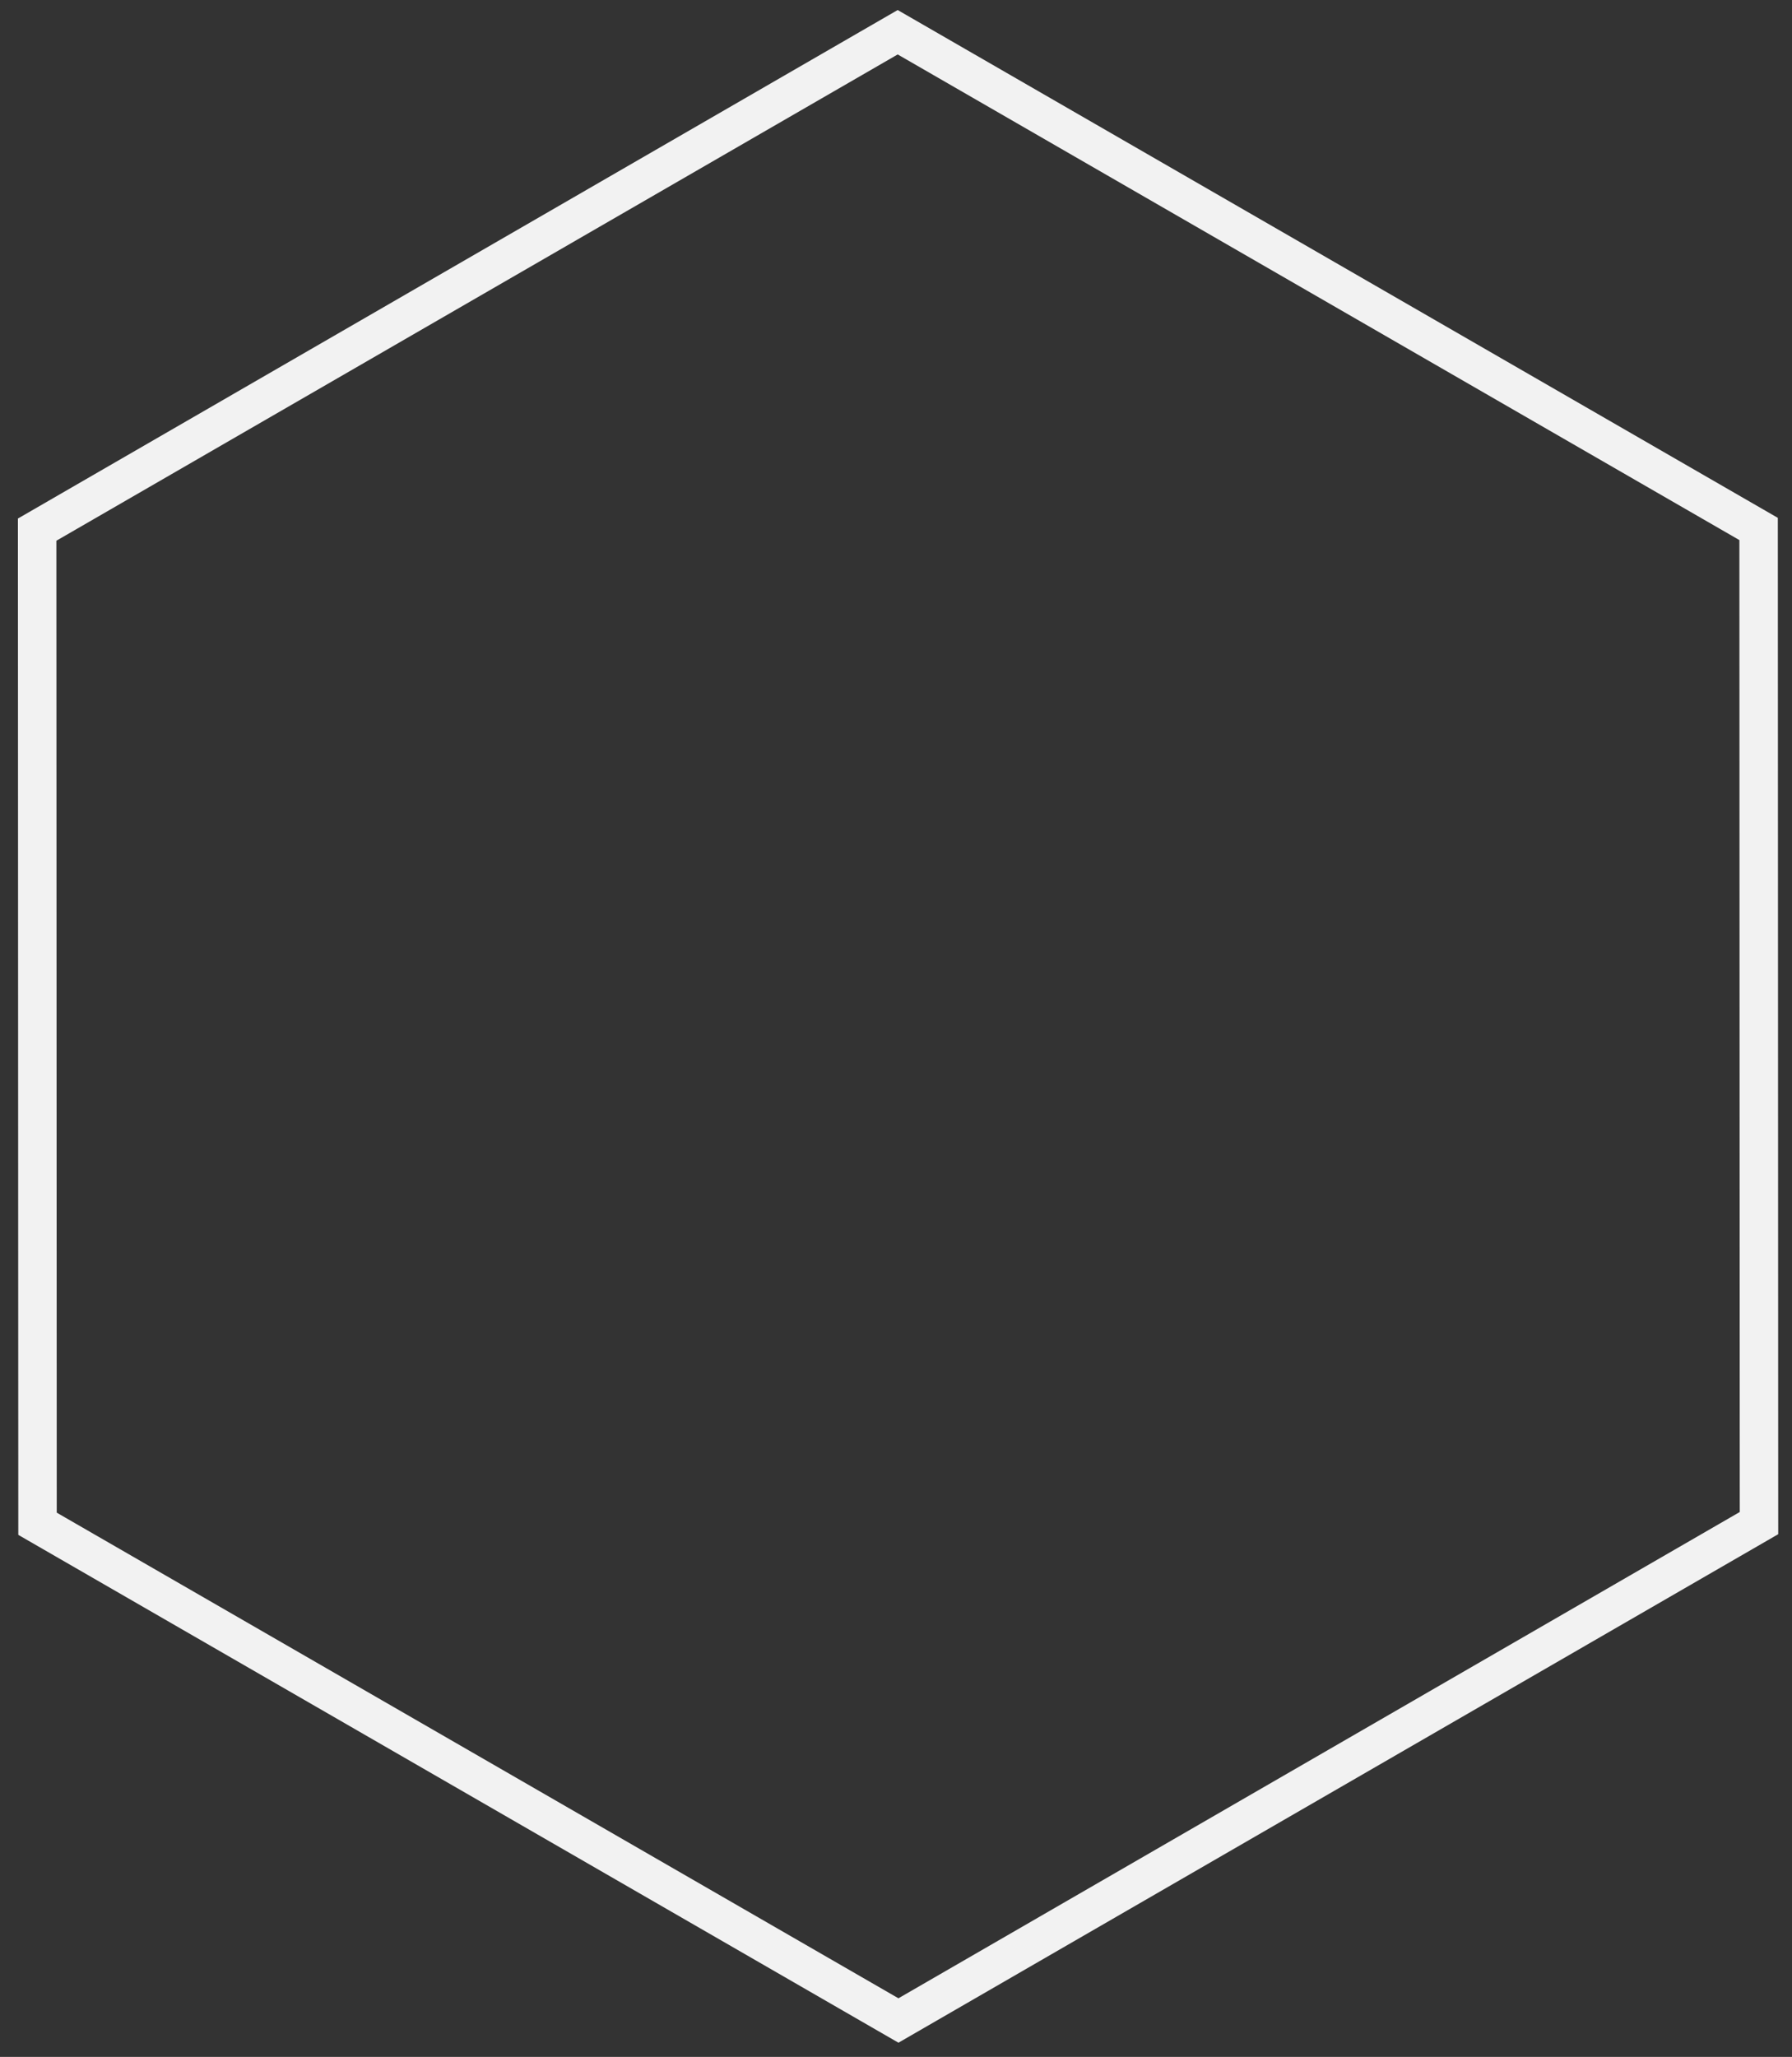 <?xml version="1.0" encoding="UTF-8" standalone="no"?>
<!-- Created with Inkscape (http://www.inkscape.org/) -->

<svg
   xmlns:dc="http://purl.org/dc/elements/1.1/"
   xmlns:cc="http://creativecommons.org/ns#"
   xmlns:rdf="http://www.w3.org/1999/02/22-rdf-syntax-ns#"
   xmlns:svg="http://www.w3.org/2000/svg"
   xmlns="http://www.w3.org/2000/svg"
   xmlns:sodipodi="http://sodipodi.sourceforge.net/DTD/sodipodi-0.dtd"
   xmlns:inkscape="http://www.inkscape.org/namespaces/inkscape"
   width="183mm"
   height="210mm"
   viewBox="0 0 648.425 744.094"
   id="svg2"
   version="1.1"
   inkscape:version="0.91 r13725"
   sodipodi:docname="base-hexagon.svg">
  <rect x="0" y="0" width="648.425" height="744.094" fill="#333333" stroke="none"/>
  <defs
     id="defs4" />
  <sodipodi:namedview
     id="base"
     pagecolor="#ffffff"
     bordercolor="#666666"
     borderopacity="1.0"
     inkscape:pageopacity="0.0"
     inkscape:pageshadow="2"
     inkscape:zoom="0.49497475"
     inkscape:cx="551.19824"
     inkscape:cy="466.717"
     inkscape:document-units="px"
     inkscape:current-layer="layer1"
     showgrid="false"
     inkscape:window-width="1600"
     inkscape:window-height="800"
     inkscape:window-x="0"
     inkscape:window-y="41"
     inkscape:window-maximized="1" />
  <g
     inkscape:label="Capa 1"
     inkscape:groupmode="layer"
     id="layer1"
     transform="translate(0,-308.268)">
    <path
       sodipodi:type="star"
       style="opacity:1;fill:none;fill-opacity:1;stroke:#f2f2f2;stroke-width:9.223;stroke-miterlimit:4;stroke-dasharray:none"
       id="path3336"
       sodipodi:sides="6"
       sodipodi:cx="346.15521"
       sodipodi:cy="312.56525"
       sodipodi:r1="238.396"
       sodipodi:r2="119.198"
       sodipodi:arg1="0.78539816"
       sodipodi:arg2="1.3089969"
       inkscape:flatsided="true"
       inkscape:rounded="0"
       inkscape:randomized="0"
       d="M 514.727,481.137 284.454,542.838 115.882,374.267 177.584,143.994 407.857,82.292 576.428,250.864 Z"
       inkscape:transform-center-x="21.288951"
       inkscape:transform-center-y="-12.28249"
       transform="matrix(1.457,-0.391,0.391,1.457,-301.602,359.502)" />
  </g>
</svg>
